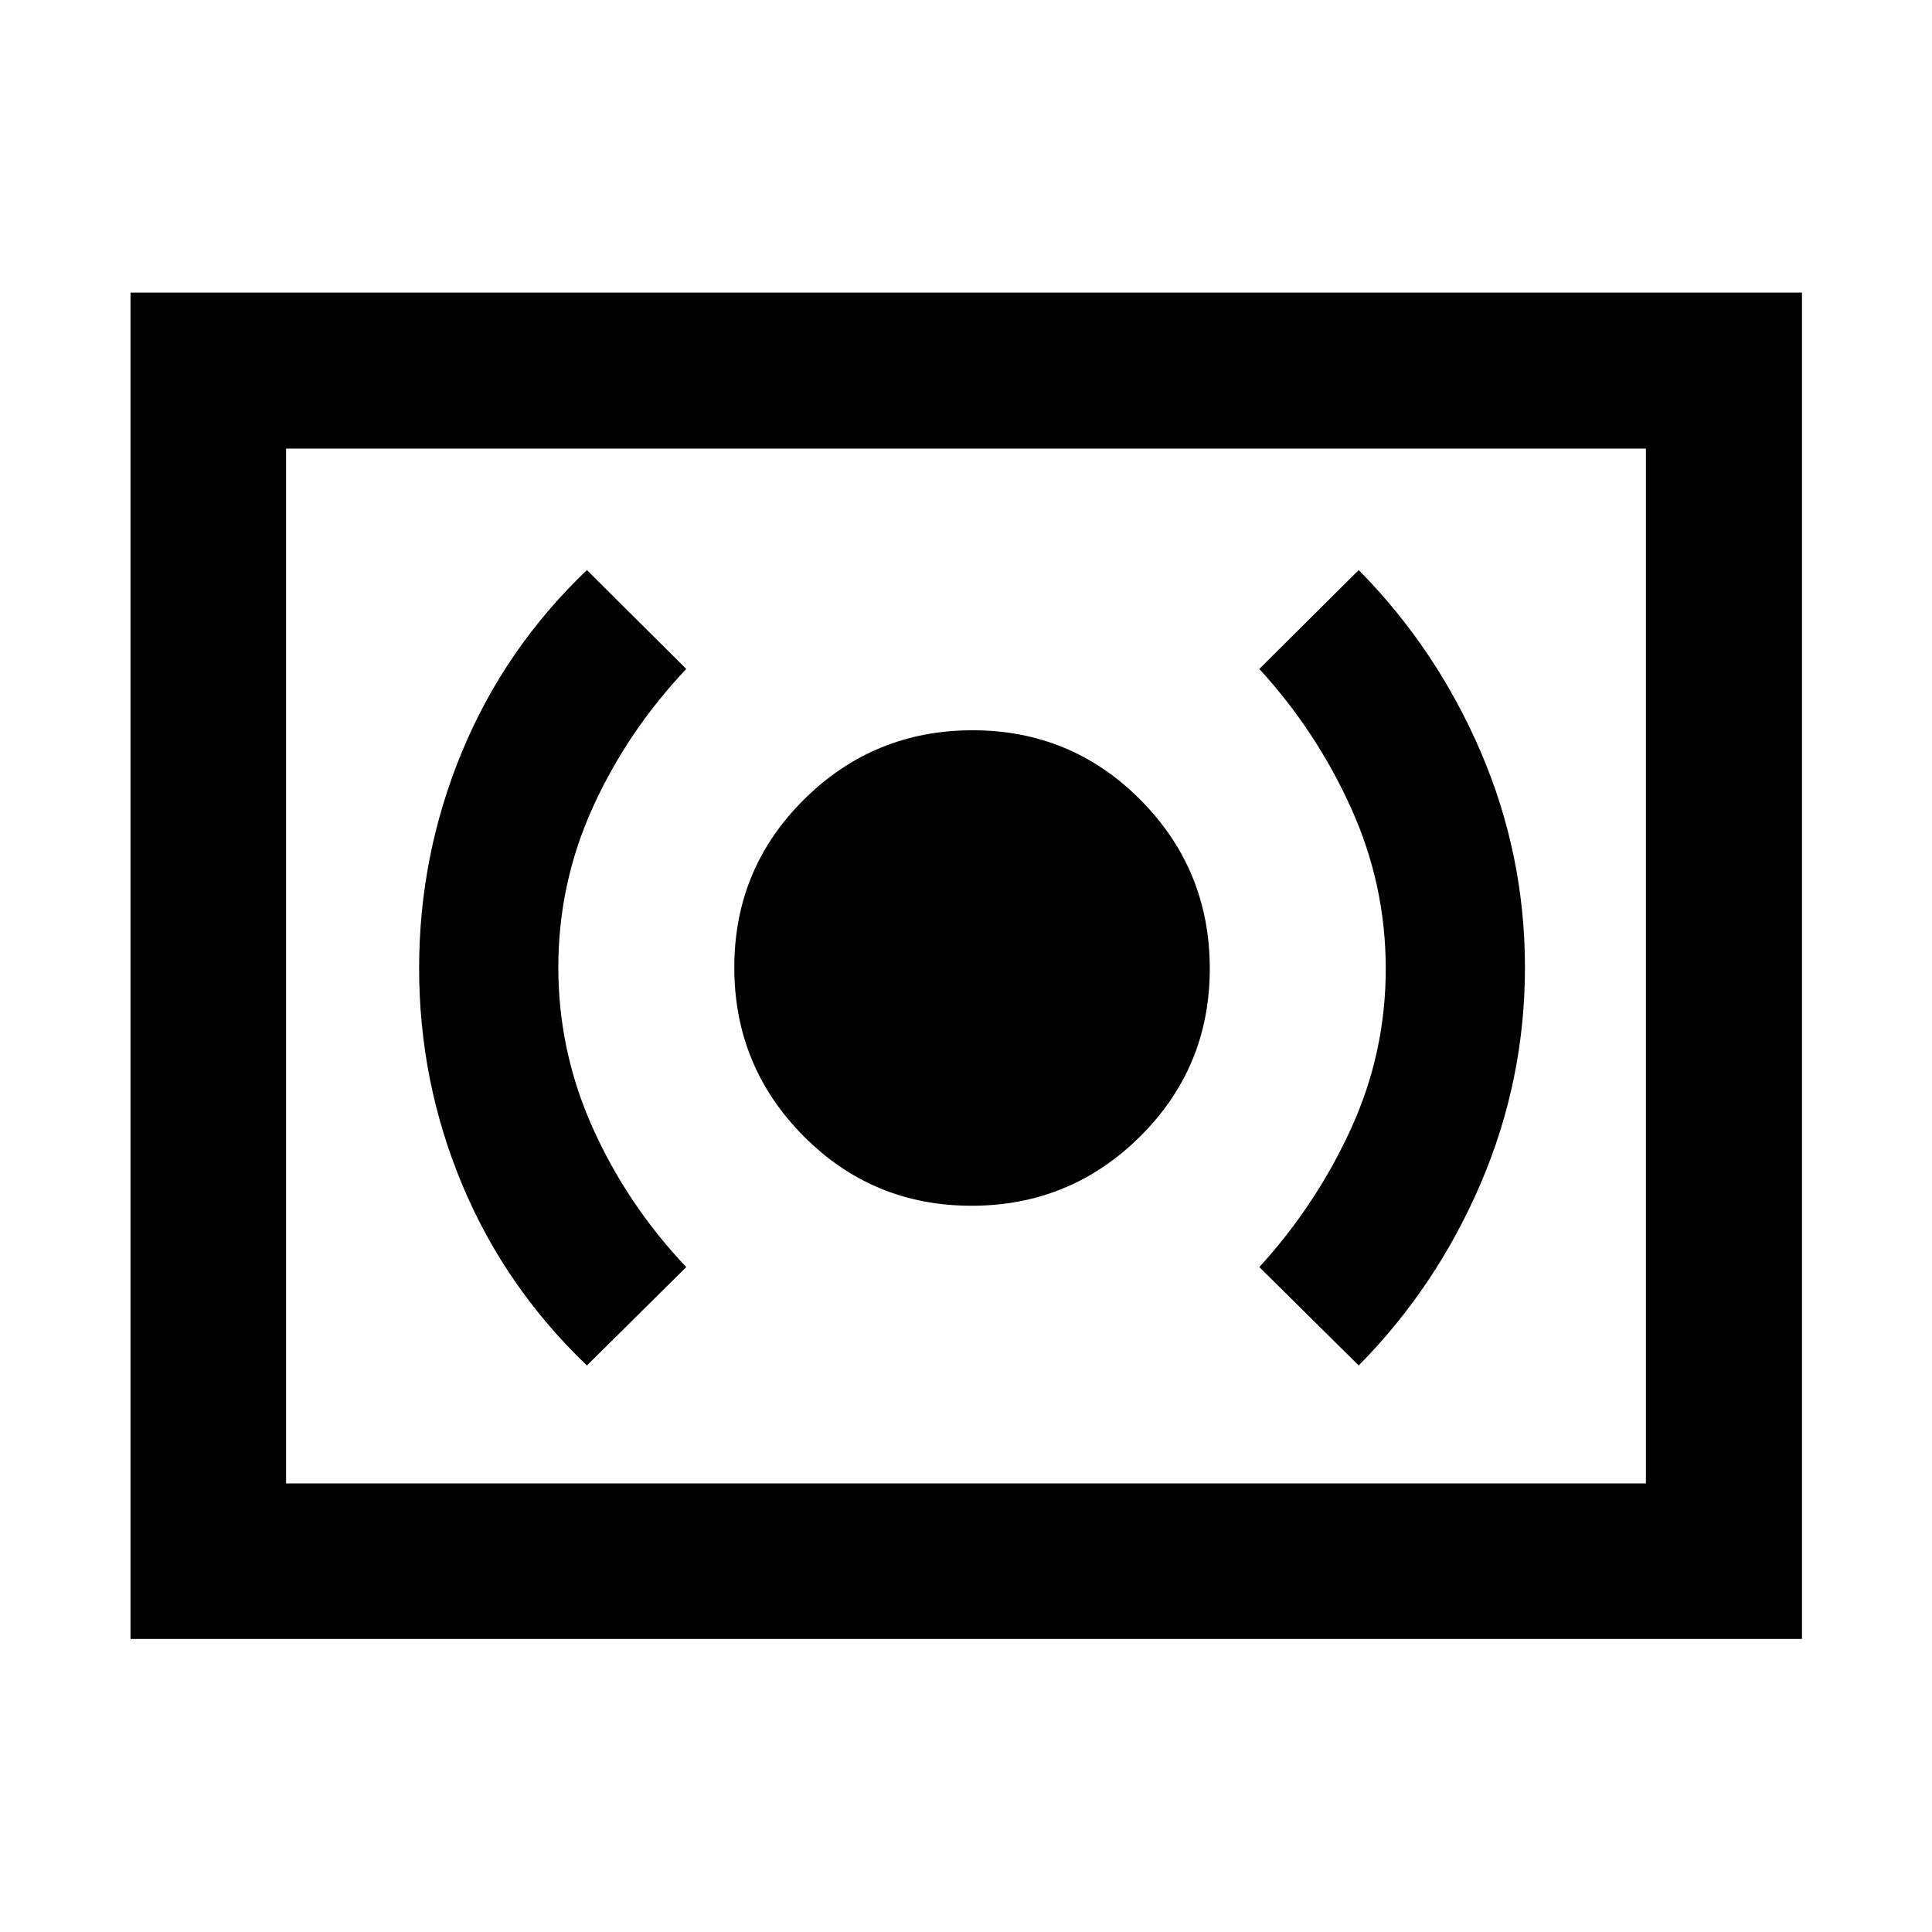 <svg xmlns="http://www.w3.org/2000/svg" height="48" viewBox="0 -960 960 960" width="48"><path d="M482.71-360.87q49.09 0 83.76-34.37 34.66-34.37 34.66-83.47 0-49.09-34.37-83.76-34.37-34.66-83.47-34.66-49.09 0-83.76 34.37-34.66 34.37-34.66 83.47 0 49.09 34.37 83.76 34.37 34.66 83.47 34.66Zm192.42 79.37q38.57-39.04 60.59-90.39 22.02-51.35 22.02-107.39 0-56.05-22.02-107.23-22.02-51.19-60.59-90.23l-49.37 49.13q28.28 30.9 45.54 69.03 17.27 38.13 17.27 79.91 0 41.79-17.27 79.53-17.26 37.75-45.54 68.75l49.37 48.89Zm-383.5 0L341-330.39q-29.28-30.9-46.42-69.03-17.15-38.13-17.15-79.91 0-41.79 17.15-79.53 17.14-37.75 46.42-68.75l-49.37-49.13q-40.8 38.94-62.09 90.34-21.28 51.41-21.28 107.51 0 56.11 21.28 107.23 21.29 51.12 62.09 90.16ZM64.85-145.61v-669.02h830.54v669.02H64.85Zm77.3-77.3h675.7v-514.18h-675.7v514.18Zm0 0v-514.18 514.18Z"/></svg>